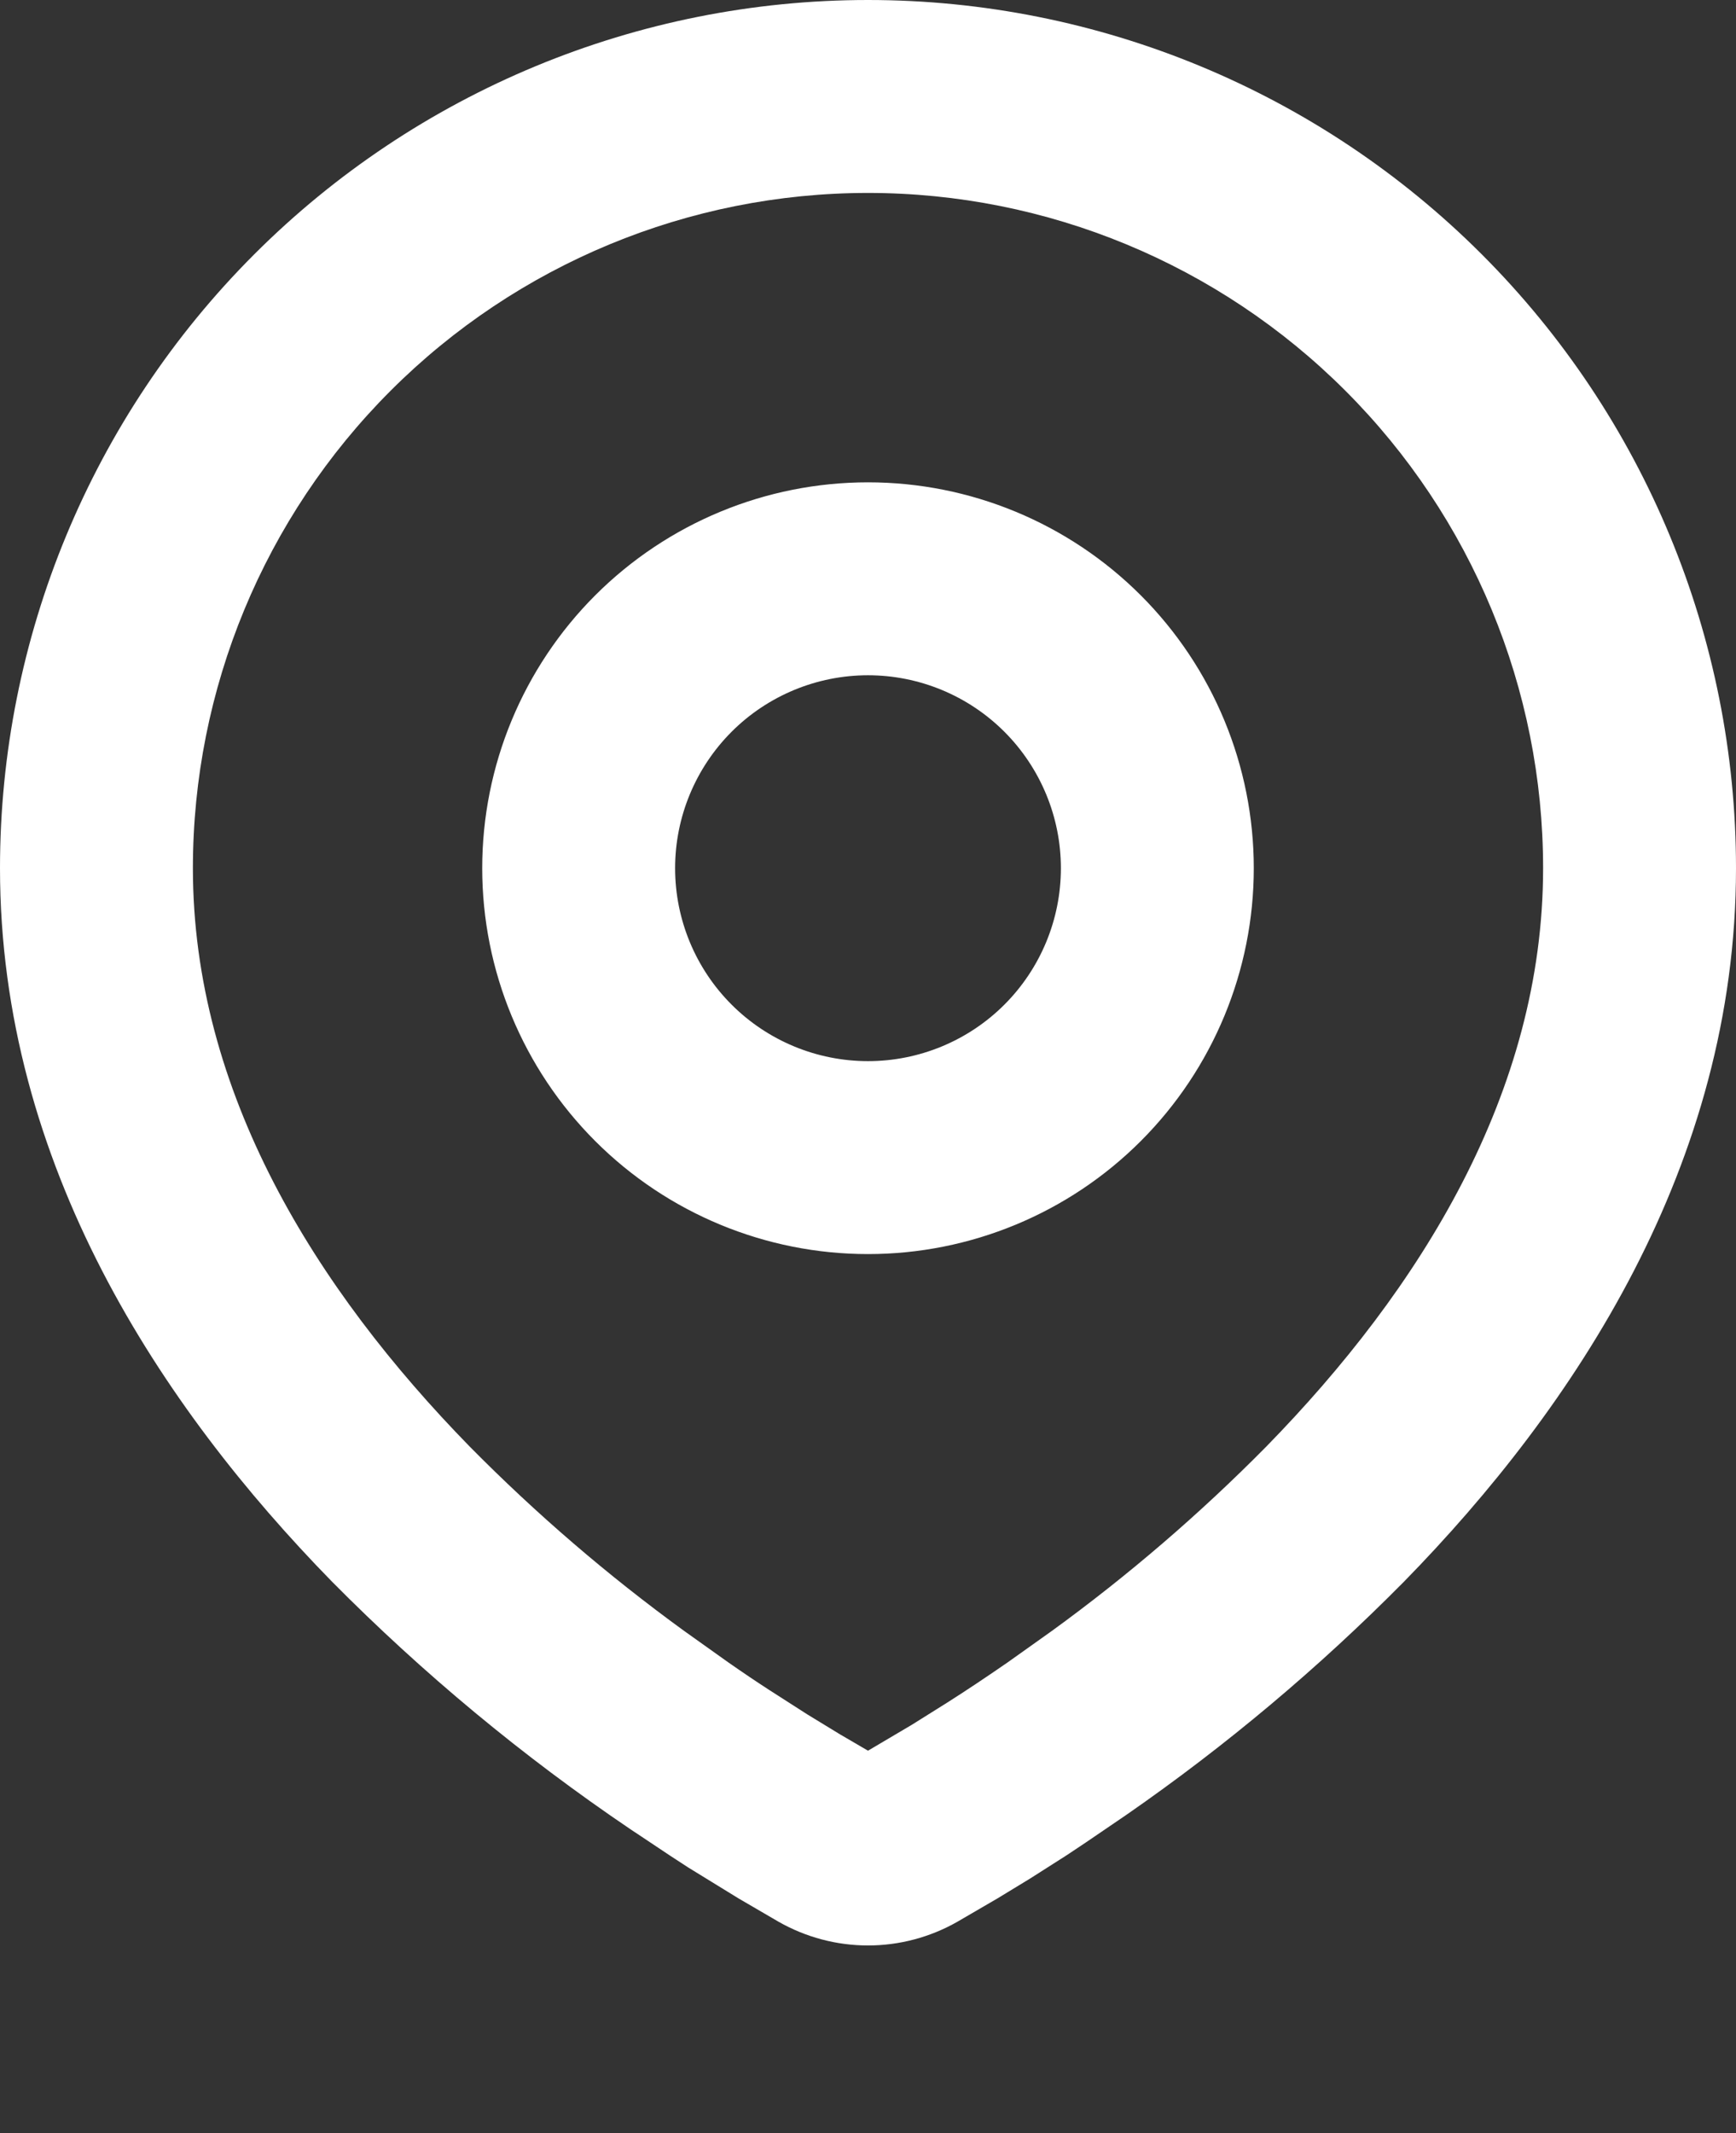 <svg width="35" height="43" viewBox="0 0 35 43" fill="none" xmlns="http://www.w3.org/2000/svg">
<rect x="0" y="0" width="35" height="43" fill="#333333" stroke="none"/>
<path fill-rule="evenodd" clip-rule="evenodd" d="M17.5 0C22.141 0 26.593 1.844 29.874 5.126C33.156 8.408 35 12.859 35 17.5C35 23.477 31.741 28.37 28.307 31.88C26.592 33.614 24.72 35.187 22.715 36.577L21.887 37.141L21.498 37.4L20.765 37.867L20.111 38.265L19.302 38.736C18.753 39.049 18.132 39.214 17.5 39.214C16.868 39.214 16.247 39.049 15.697 38.736L14.889 38.265L13.877 37.643L13.504 37.4L12.707 36.869C10.544 35.406 8.53 33.735 6.693 31.88C3.259 28.368 0 23.477 0 17.5C0 12.859 1.844 8.408 5.126 5.126C8.408 1.844 12.859 0 17.5 0ZM17.5 3.889C13.89 3.889 10.428 5.323 7.875 7.876C5.323 10.428 3.889 13.89 3.889 17.5C3.889 22.015 6.362 25.978 9.471 29.159C10.808 30.513 12.253 31.755 13.792 32.873L14.682 33.507C14.97 33.708 15.247 33.895 15.513 34.067L16.271 34.553L16.938 34.96L17.5 35.288L18.385 34.765L19.098 34.318C19.478 34.077 19.884 33.806 20.317 33.507L21.208 32.873C22.747 31.755 24.192 30.513 25.529 29.159C28.638 25.98 31.111 22.015 31.111 17.5C31.111 13.89 29.677 10.428 27.125 7.876C24.572 5.323 21.11 3.889 17.5 3.889ZM17.5 9.722C19.563 9.722 21.541 10.542 23 12C24.458 13.459 25.278 15.437 25.278 17.5C25.278 19.563 24.458 21.541 23 23C21.541 24.459 19.563 25.278 17.5 25.278C15.437 25.278 13.459 24.459 12 23C10.542 21.541 9.722 19.563 9.722 17.5C9.722 15.437 10.542 13.459 12 12C13.459 10.542 15.437 9.722 17.5 9.722ZM17.5 13.611C16.469 13.611 15.479 14.021 14.75 14.75C14.021 15.48 13.611 16.469 13.611 17.5C13.611 18.532 14.021 19.521 14.75 20.25C15.479 20.979 16.469 21.389 17.5 21.389C18.531 21.389 19.521 20.979 20.25 20.25C20.979 19.521 21.389 18.532 21.389 17.5C21.389 16.469 20.979 15.48 20.25 14.75C19.521 14.021 18.531 13.611 17.5 13.611Z" fill="white"/>
</svg>
